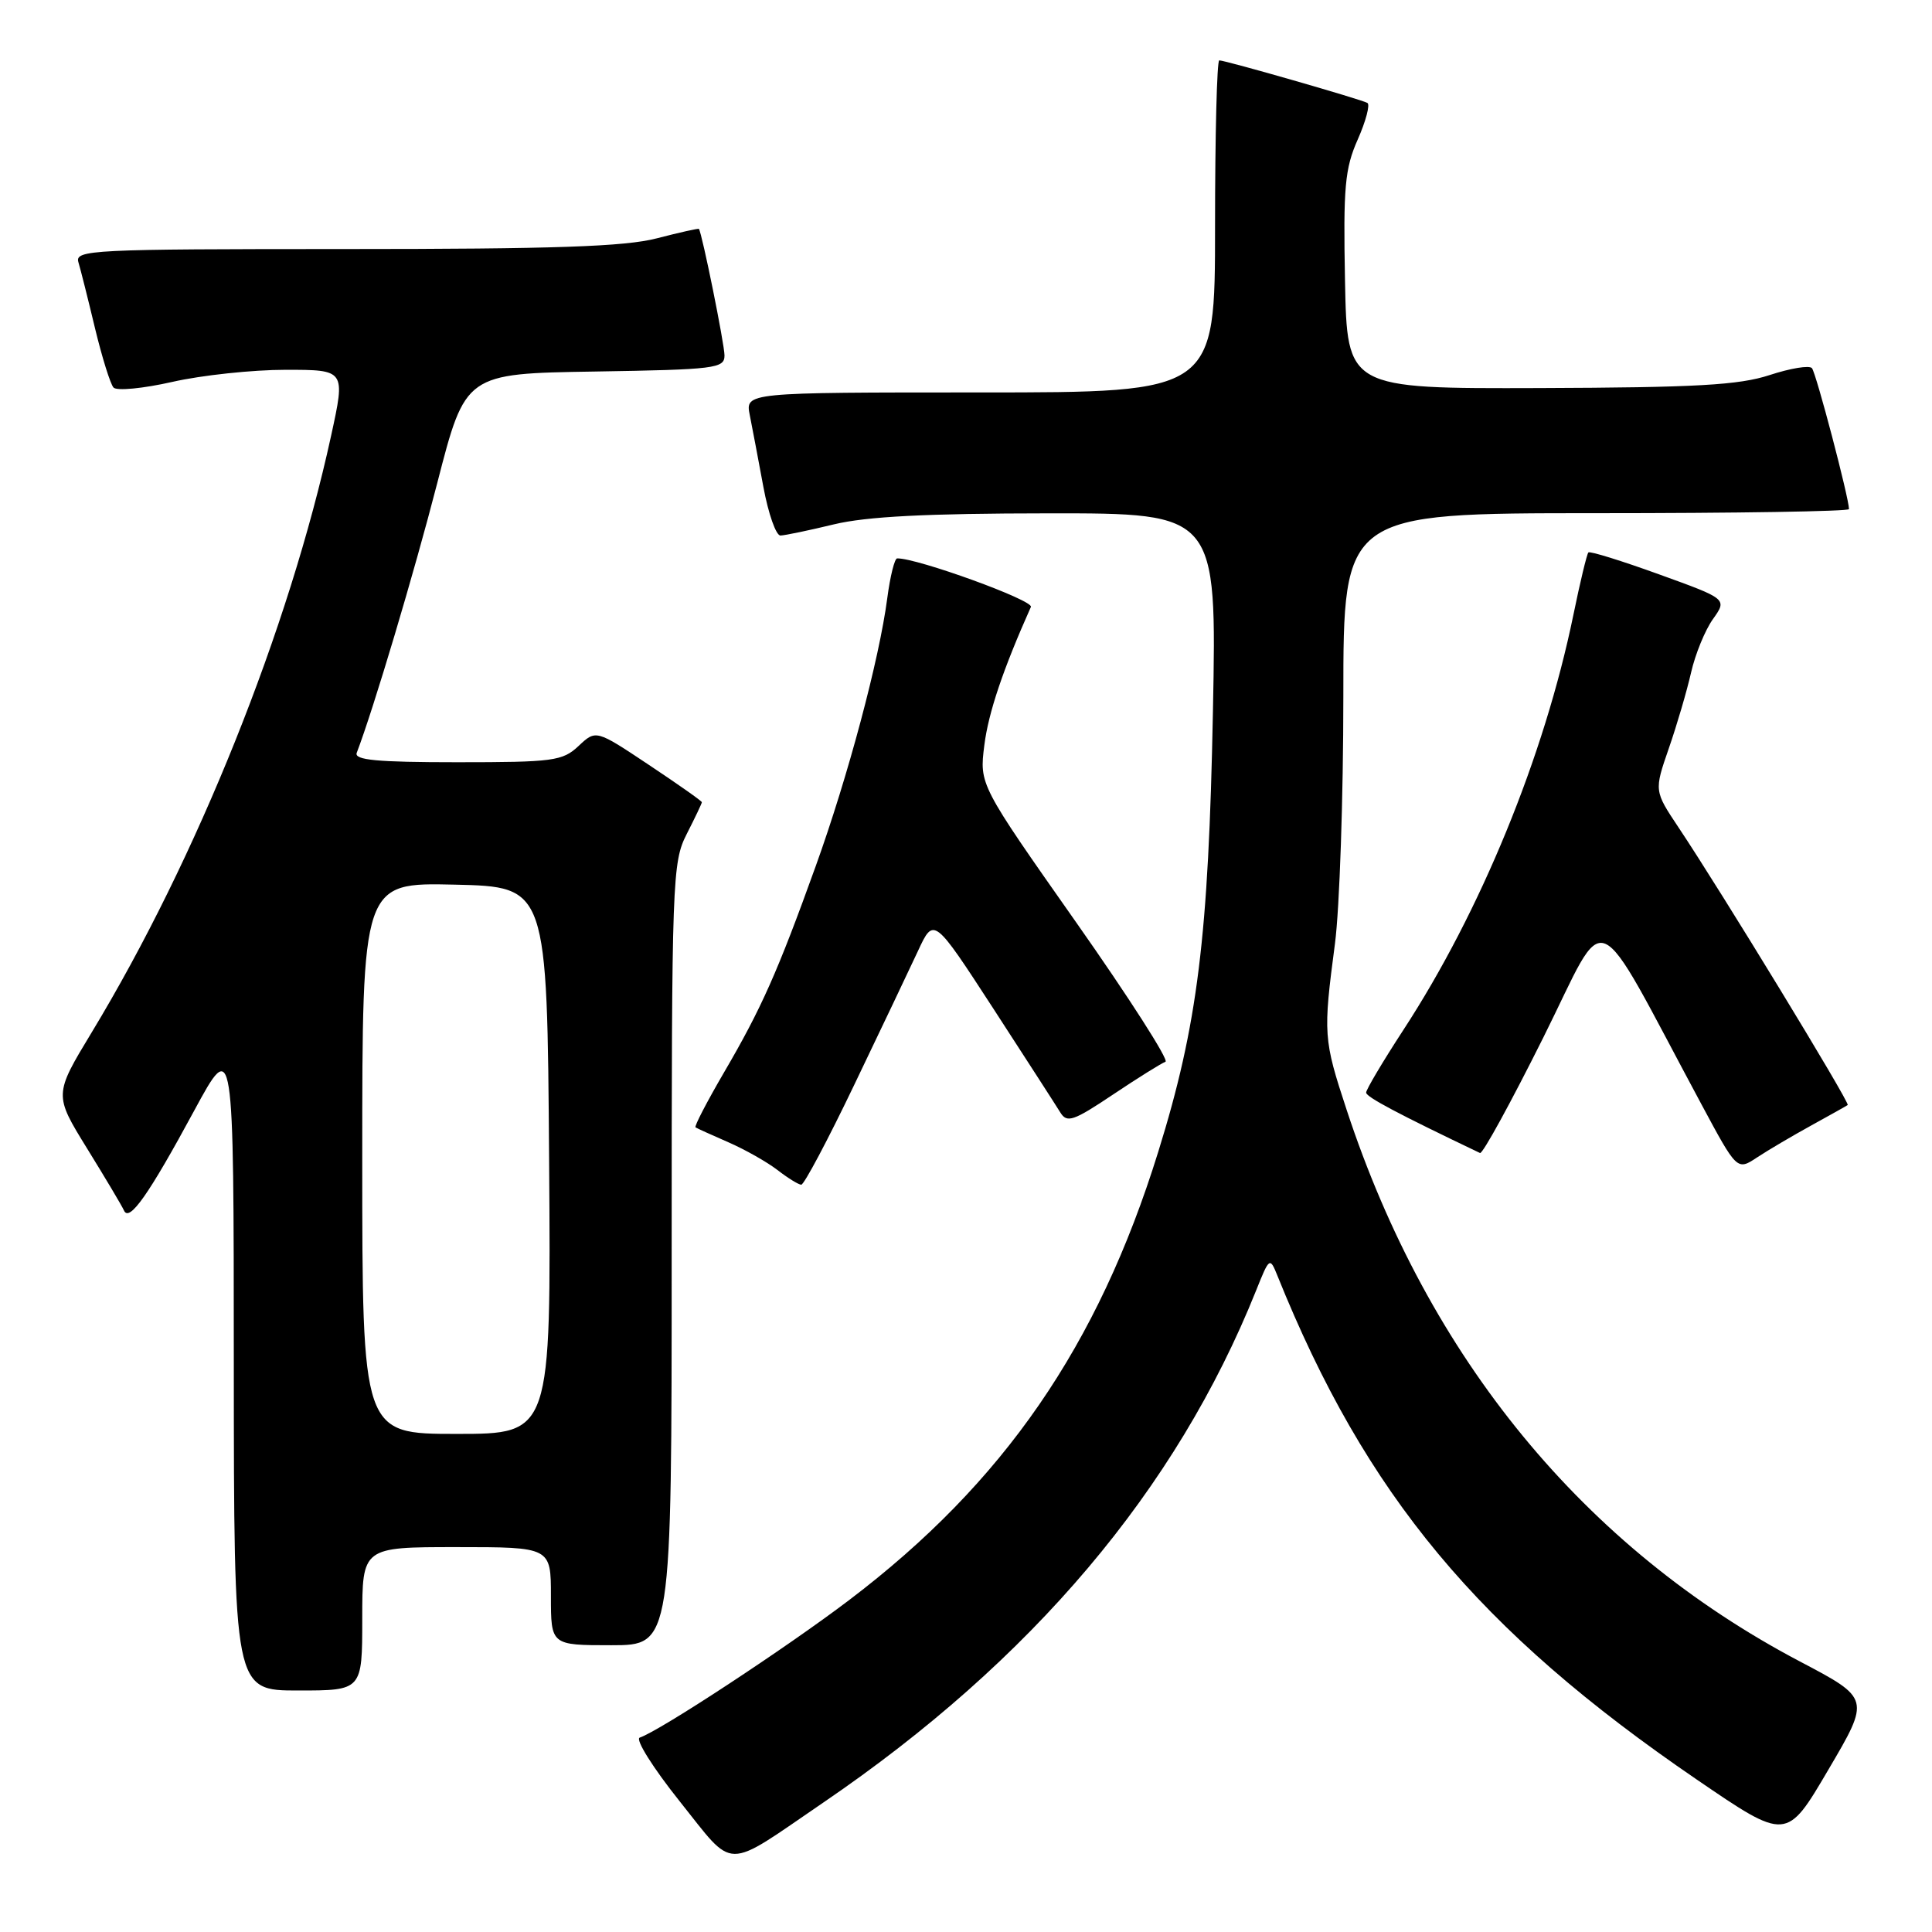 <?xml version="1.0" encoding="UTF-8" standalone="no"?>
<!DOCTYPE svg PUBLIC "-//W3C//DTD SVG 1.1//EN" "http://www.w3.org/Graphics/SVG/1.1/DTD/svg11.dtd" >
<svg xmlns="http://www.w3.org/2000/svg" xmlns:xlink="http://www.w3.org/1999/xlink" version="1.1" viewBox="0 0 256 256">
 <g >
 <path fill="currentColor"
d=" M 109.06 238.87 C 136.74 220.01 155.86 197.40 166.44 171.00 C 168.20 166.60 168.26 166.55 169.25 169.00 C 180.96 198.09 195.89 216.03 224.83 235.80 C 236.73 243.93 236.73 243.93 242.27 234.49 C 247.82 225.06 247.82 225.06 238.49 220.15 C 209.92 205.11 189.25 179.95 178.44 147.07 C 175.35 137.69 175.31 137.02 176.89 125.03 C 177.50 120.37 178.00 105.63 178.00 92.28 C 178.00 68.00 178.00 68.00 211.50 68.00 C 229.93 68.00 245.00 67.76 245.00 67.46 C 245.00 66.00 240.64 49.40 240.09 48.78 C 239.74 48.38 237.22 48.80 234.48 49.70 C 230.42 51.03 224.76 51.35 204.00 51.42 C 178.50 51.50 178.50 51.50 178.22 37.21 C 177.98 24.79 178.20 22.33 179.91 18.48 C 180.99 16.04 181.56 13.86 181.19 13.64 C 180.38 13.17 162.38 8.00 161.56 8.00 C 161.25 8.00 161.00 17.90 161.00 30.00 C 161.00 52.00 161.00 52.00 129.88 52.00 C 98.75 52.00 98.75 52.00 99.35 55.01 C 99.68 56.67 100.49 60.94 101.15 64.51 C 101.81 68.08 102.83 70.98 103.42 70.96 C 104.02 70.94 107.20 70.28 110.50 69.48 C 114.81 68.44 122.81 68.03 138.87 68.02 C 161.23 68.00 161.23 68.00 160.72 94.25 C 160.14 124.17 158.70 135.81 153.47 152.63 C 145.48 178.37 133.00 196.47 112.54 212.00 C 104.16 218.36 87.41 229.36 84.77 230.24 C 84.14 230.45 86.52 234.25 90.06 238.68 C 97.47 247.95 95.78 247.93 109.06 238.87 Z  M 48.00 214.50 C 48.00 205.00 48.00 205.00 60.50 205.00 C 73.00 205.00 73.00 205.00 73.00 211.50 C 73.00 218.00 73.00 218.00 81.00 218.00 C 89.00 218.00 89.00 218.00 89.00 166.21 C 89.00 116.40 89.08 114.27 91.00 110.50 C 92.10 108.34 93.00 106.45 93.00 106.30 C 93.00 106.14 89.84 103.92 85.98 101.35 C 78.97 96.68 78.97 96.68 76.67 98.84 C 74.54 100.84 73.33 101.00 60.58 101.00 C 49.93 101.00 46.90 100.71 47.27 99.75 C 49.46 94.04 54.87 75.92 57.94 64.00 C 61.67 49.50 61.67 49.50 78.84 49.23 C 94.78 48.97 96.00 48.82 96.00 47.10 C 96.00 45.61 93.04 30.96 92.61 30.33 C 92.55 30.24 90.04 30.80 87.03 31.58 C 82.81 32.68 73.42 33.00 45.71 33.00 C 12.04 33.00 9.90 33.11 10.39 34.75 C 10.68 35.71 11.67 39.65 12.59 43.50 C 13.52 47.35 14.62 50.88 15.04 51.35 C 15.46 51.82 18.97 51.48 22.85 50.60 C 26.72 49.72 33.47 49.00 37.84 49.00 C 45.78 49.00 45.78 49.00 43.87 57.75 C 38.29 83.35 26.10 113.75 12.16 136.78 C 7.15 145.06 7.15 145.06 11.54 152.18 C 13.96 156.10 16.16 159.79 16.43 160.40 C 17.13 161.97 19.69 158.34 25.73 147.17 C 30.97 137.50 30.97 137.50 30.98 180.75 C 31.00 224.00 31.00 224.00 39.50 224.00 C 48.00 224.00 48.00 224.00 48.00 214.50 Z  M 113.19 143.75 C 116.69 136.46 120.49 128.47 121.64 126.00 C 123.73 121.50 123.73 121.50 131.62 133.64 C 135.95 140.32 139.95 146.51 140.50 147.41 C 141.38 148.84 142.23 148.55 147.50 145.02 C 150.80 142.81 153.92 140.87 154.43 140.69 C 154.94 140.52 149.61 132.19 142.57 122.18 C 129.77 103.97 129.77 103.97 130.43 98.74 C 130.97 94.43 132.91 88.68 136.60 80.42 C 136.99 79.55 121.50 73.93 118.88 73.99 C 118.54 73.99 117.95 76.36 117.57 79.25 C 116.51 87.36 112.36 102.91 108.09 114.76 C 103.04 128.79 100.88 133.65 95.92 142.13 C 93.67 145.99 91.97 149.26 92.16 149.38 C 92.35 149.51 94.30 150.39 96.50 151.35 C 98.70 152.31 101.62 153.96 103.00 155.02 C 104.38 156.09 105.80 156.97 106.17 156.98 C 106.54 156.99 109.70 151.04 113.19 143.75 Z  M 240.00 149.13 C 242.47 147.77 244.65 146.55 244.83 146.42 C 245.17 146.17 228.01 118.01 222.42 109.65 C 219.18 104.79 219.18 104.79 221.13 99.15 C 222.21 96.04 223.53 91.52 224.08 89.10 C 224.63 86.68 225.93 83.50 226.97 82.04 C 228.87 79.37 228.87 79.37 219.85 76.11 C 214.88 74.31 210.66 73.00 210.47 73.20 C 210.27 73.40 209.37 77.14 208.47 81.53 C 204.62 100.22 196.17 120.83 185.93 136.51 C 183.22 140.67 181.01 144.39 181.02 144.78 C 181.04 145.36 185.22 147.58 196.11 152.78 C 196.45 152.94 200.22 146.05 204.50 137.47 C 213.22 119.98 210.73 118.93 225.44 146.31 C 230.17 155.12 230.17 155.12 232.83 153.36 C 234.30 152.39 237.53 150.49 240.00 149.13 Z  M 48.00 153.47 C 48.00 116.94 48.00 116.94 60.25 117.22 C 72.50 117.50 72.50 117.50 72.76 153.75 C 73.02 190.00 73.02 190.00 60.51 190.00 C 48.00 190.00 48.00 190.00 48.00 153.47 Z "/>
</g>
</svg>